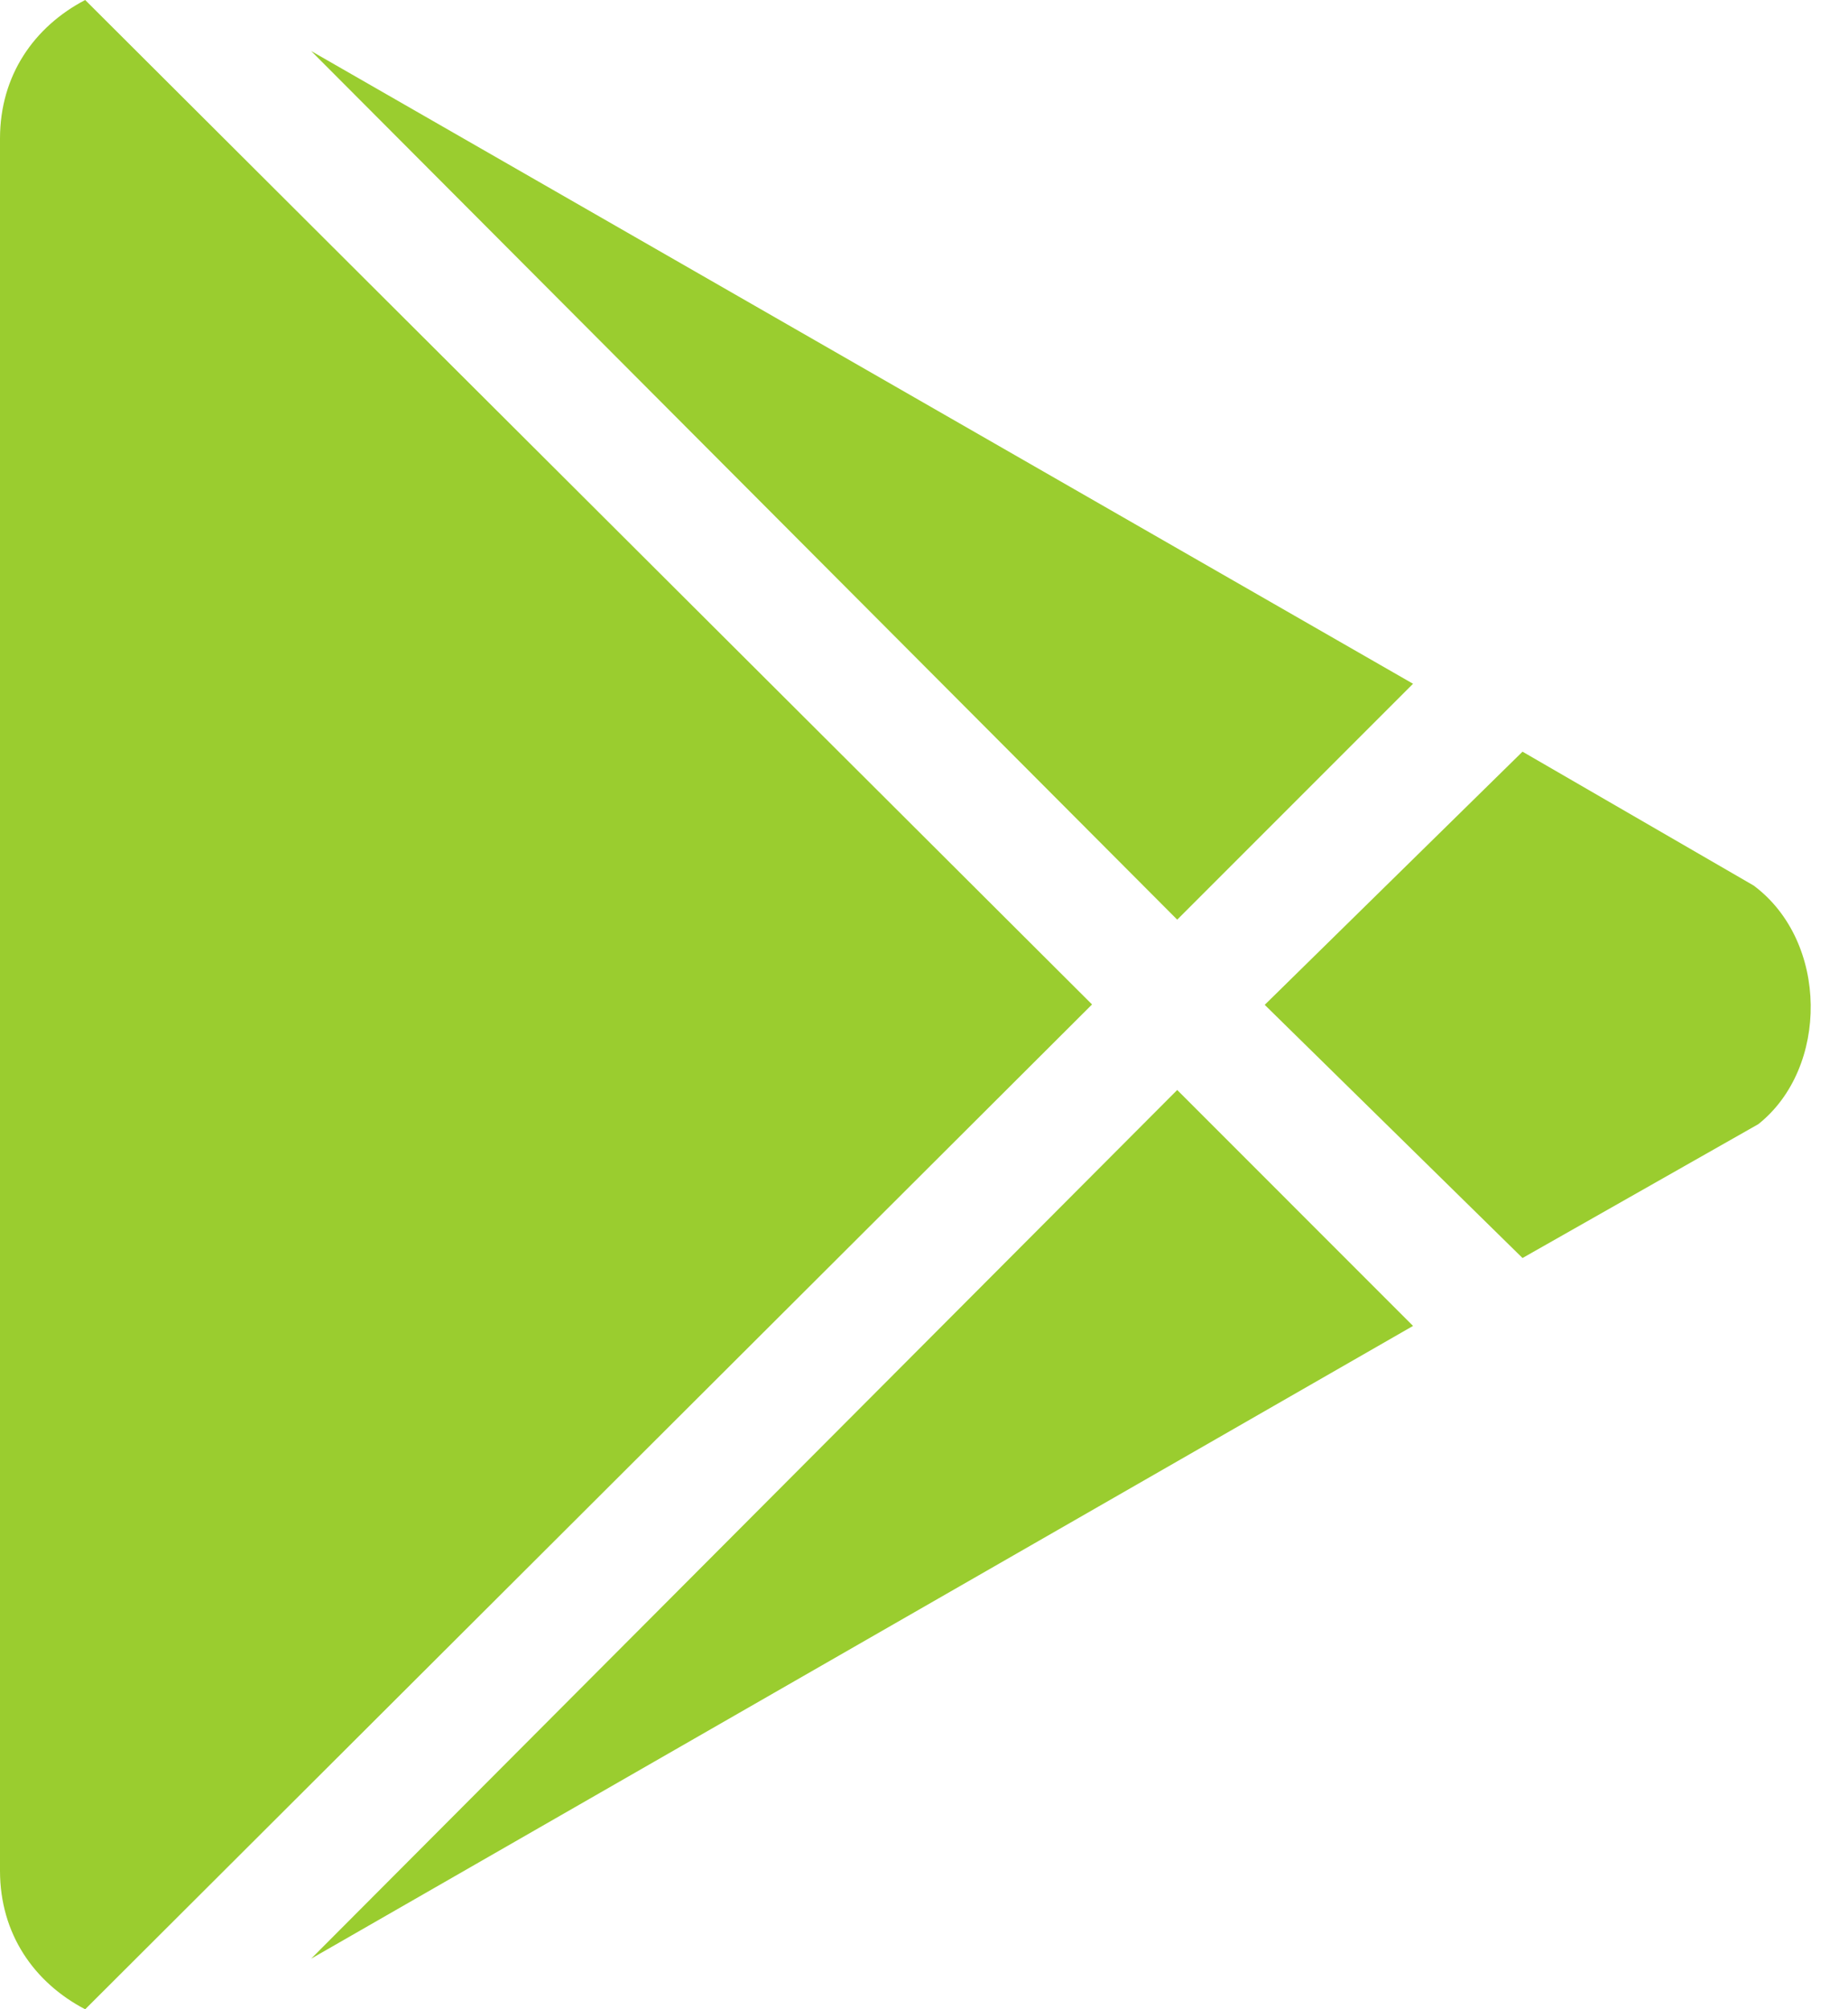 <svg width="46" height="50" viewBox="0 0 46 50" fill="none" xmlns="http://www.w3.org/2000/svg">
<path d="M29.303 22.885L7.746 1.27L35.173 17.015L29.303 22.885ZM2.12 0C0.85 0.664 0 1.875 0 3.448V46.552C0 48.125 0.85 49.336 2.12 50L27.183 24.995L2.12 0ZM43.651 22.036L37.898 18.705L31.481 25.005L37.898 31.305L43.768 27.974C45.526 26.578 45.526 23.432 43.651 22.036ZM7.746 48.74L35.173 32.995L29.303 27.124L7.746 48.74Z" fill="#9ACD2F"/>
</svg>
